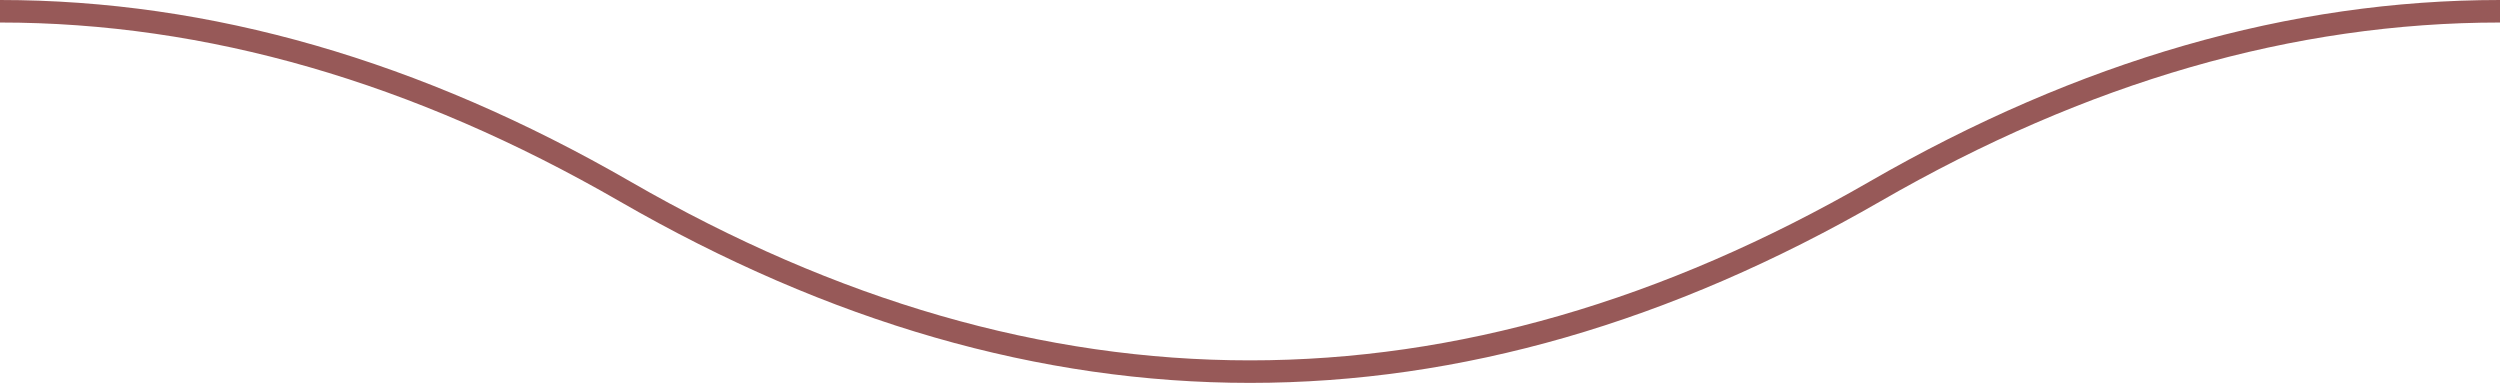 <svg width="111" height="17" viewBox="0 0 111 17" fill="none" xmlns="http://www.w3.org/2000/svg">
<path fill-rule="evenodd" clip-rule="evenodd" d="M111 1C101.836 1 92.672 3.645 83.498 8.934C64.845 19.689 46.156 19.689 27.502 8.934C18.329 3.645 9.164 1 0 1V0C9.336 -7.99998e-06 18.672 2.689 27.998 8.066C46.345 18.645 64.656 18.645 83.002 8.066C92.329 2.689 101.665 7.00002e-06 111 0V1Z" fill="#975958"/>
</svg>
